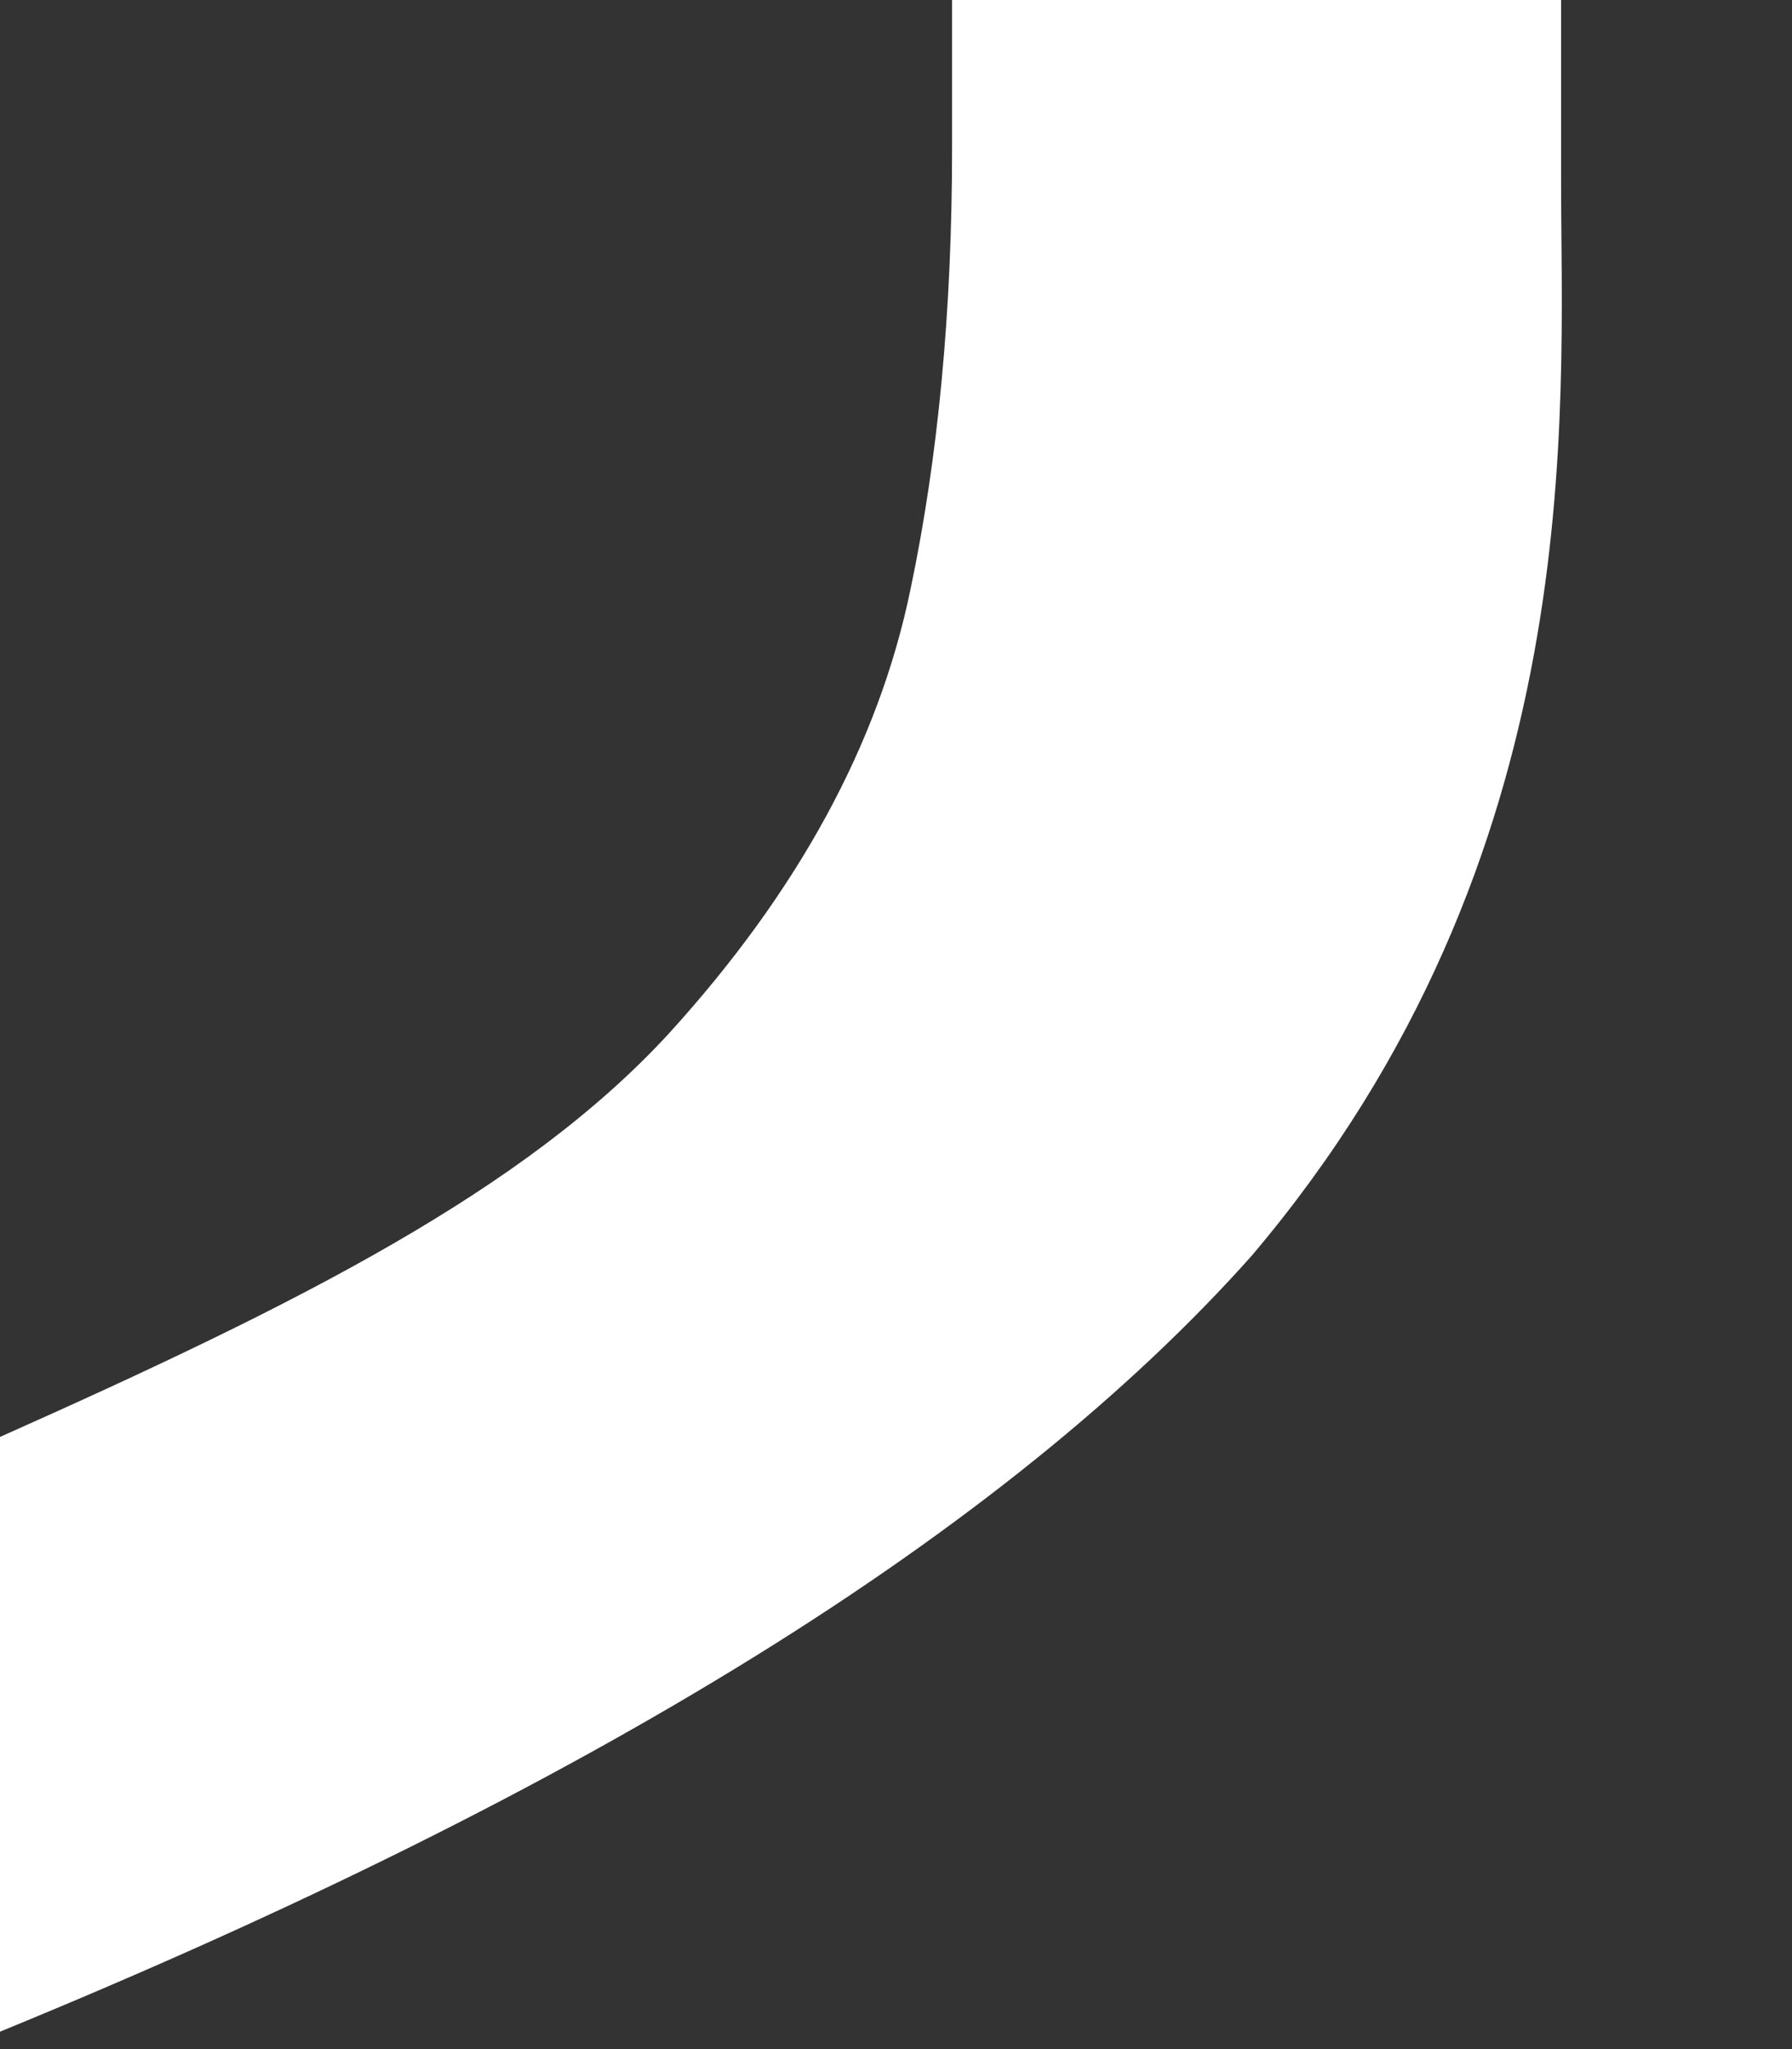 <svg preserveAspectRatio="none" width="100%" height="100%" overflow="visible" style="display: block;" viewBox="0 0 7 8" fill="none" xmlns="http://www.w3.org/2000/svg">
<rect x="0" y="0" width="7" height="8" fill="#333333" stroke="none"/>
<path id="Fill 28" fill-rule="evenodd" clip-rule="evenodd" d="M6.098 0.705V0H3.719V0.58C3.719 1.212 3.665 1.785 3.557 2.299C3.433 2.903 3.117 3.482 2.61 4.038C2.049 4.646 1.177 5.086 0 5.61V7.932C2.299 6.99 3.93 5.98 4.89 4.902C6.218 3.335 6.098 1.608 6.098 0.705" fill="white"/>
</svg>
